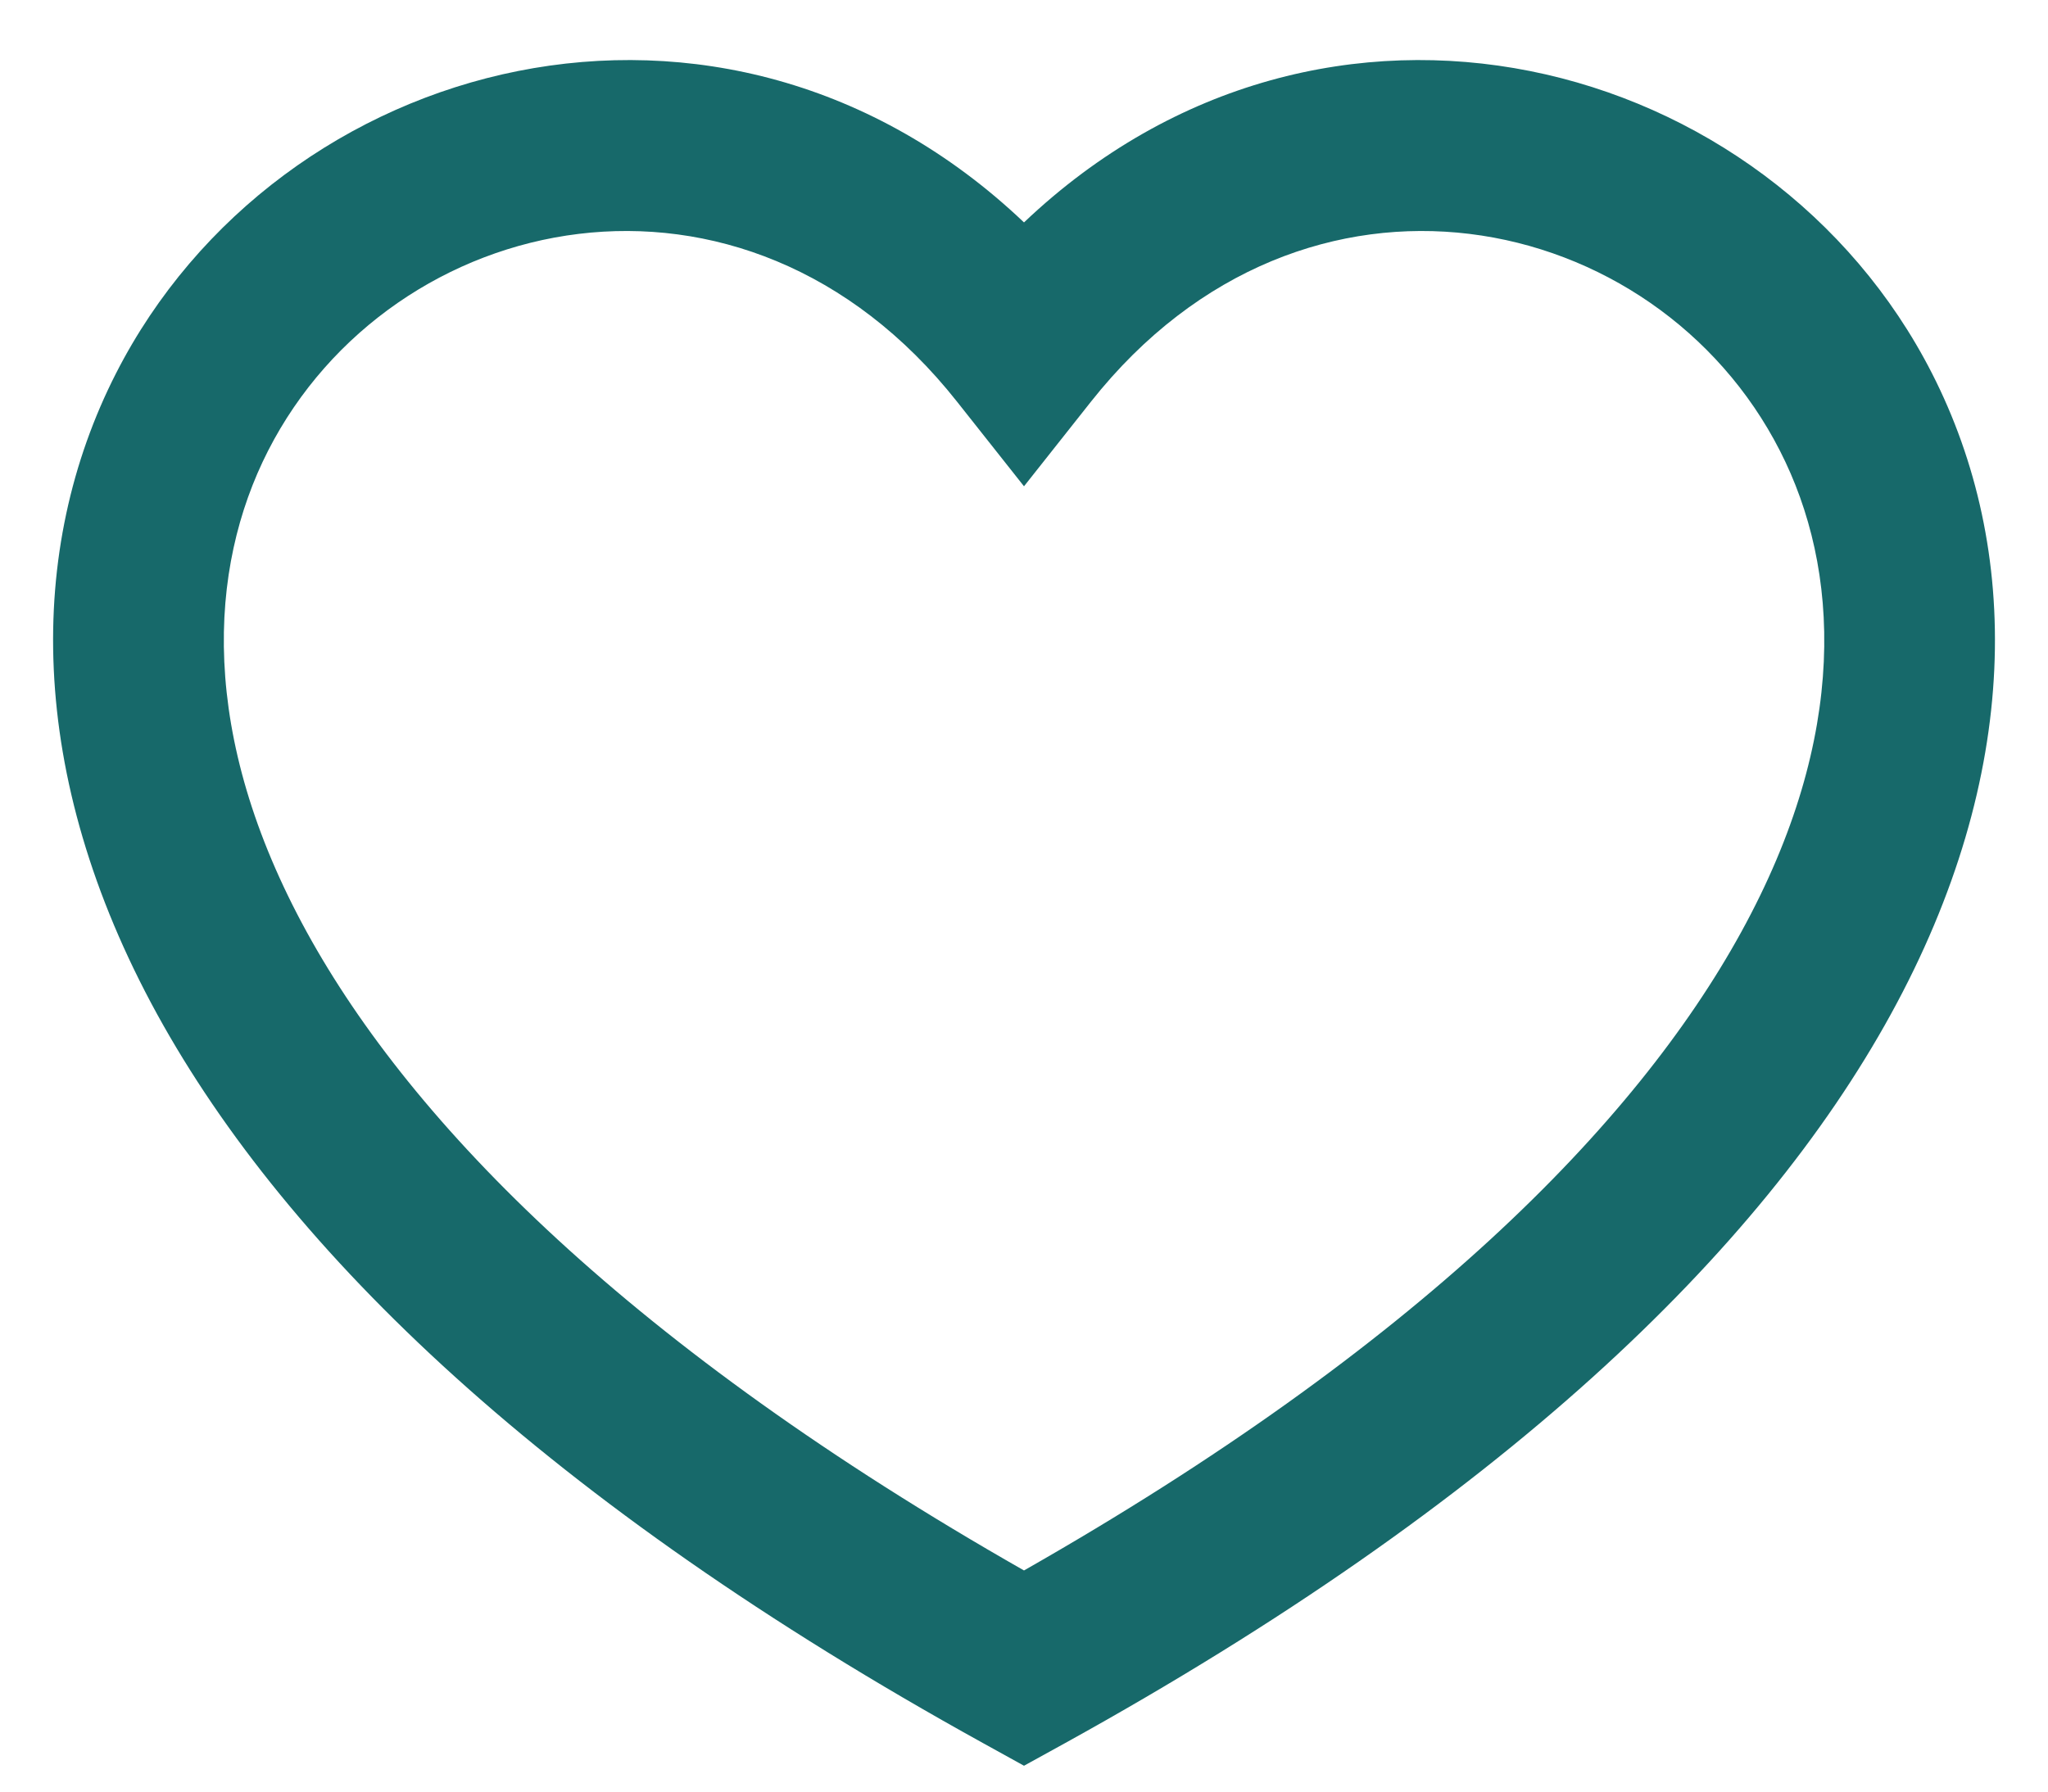 <svg width="16" height="14" viewBox="0 0 16 14" fill="none" xmlns="http://www.w3.org/2000/svg">
<path fill-rule="evenodd" clip-rule="evenodd" d="M8 12.272C4.934 10.526 3.224 8.79 2.397 7.284C1.551 5.743 1.625 4.444 2.094 3.523C3.06 1.629 5.805 1.024 7.477 3.139L8 3.8L8.523 3.139C10.196 1.024 12.941 1.629 13.906 3.523C14.376 4.444 14.45 5.743 13.603 7.284C12.776 8.79 11.066 10.526 8 12.272ZM8 1.738C5.647 -0.498 2.176 0.426 0.906 2.918C0.209 4.285 0.2 6.052 1.228 7.926C2.248 9.782 4.28 11.742 7.678 13.62L8 13.798L8.323 13.62C11.72 11.742 13.753 9.782 14.772 7.926C15.801 6.052 15.791 4.285 15.094 2.918C13.824 0.426 10.353 -0.498 8 1.738Z" fill="#17696A"/>
</svg>
